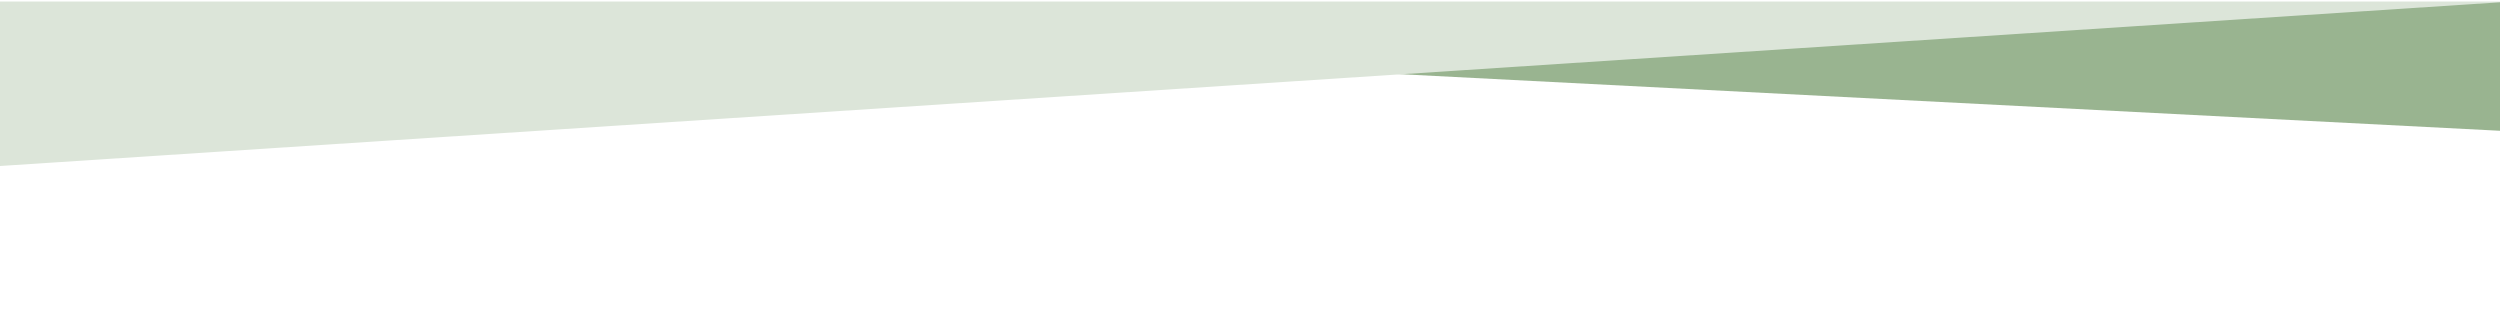 <?xml version="1.0" encoding="UTF-8" standalone="no"?>
<!-- Created with Inkscape (http://www.inkscape.org/) -->

<svg
   xmlns:dc="http://purl.org/dc/elements/1.1/"
   xmlns:cc="http://creativecommons.org/ns#"
   xmlns:rdf="http://www.w3.org/1999/02/22-rdf-syntax-ns#"
   xmlns:svg="http://www.w3.org/2000/svg"
   xmlns="http://www.w3.org/2000/svg"
   xmlns:sodipodi="http://sodipodi.sourceforge.net/DTD/sodipodi-0.dtd"
   xmlns:inkscape="http://www.inkscape.org/namespaces/inkscape"
   width="201mm"
   height="25mm"
   viewBox="0 0 201 25"
   version="1.1"
   id="svg8"
   inkscape:version="0.92.2 (5c3e80d, 2017-08-06)"
   sodipodi:docname="hfc2.svg">
  <defs
     id="defs2" />
  <sodipodi:namedview
     id="base"
     pagecolor="#ffffff"
     bordercolor="#666666"
     borderopacity="1.0"
     inkscape:pageopacity="0.0"
     inkscape:pageshadow="2"
     inkscape:zoom="1.4"
     inkscape:cx="454.90381"
     inkscape:cy="121.20552"
     inkscape:document-units="mm"
     inkscape:current-layer="layer1"
     showgrid="false"
     inkscape:window-width="1920"
     inkscape:window-height="1027"
     inkscape:window-x="1912"
     inkscape:window-y="-8"
     inkscape:window-maximized="1" />
  <g
     inkscape:label="Layer 1"
     inkscape:groupmode="layer"
     id="layer1"
     transform="translate(0,-272)">
    <path
       style="opacity:1;fill:#99b490;fill-opacity:1;fill-rule:nonzero;stroke:none;stroke-width:3.003;stroke-linecap:square;stroke-linejoin:bevel;stroke-miterlimit:4;stroke-dasharray:none;stroke-dashoffset:0;stroke-opacity:0.985;paint-order:normal"
       d="M -2.257,236.902 199.76,248.052 v 7.182 H -2.257 Z"
       id="rect818"
       inkscape:connector-curvature="0"
       sodipodi:nodetypes="ccccc" />
    <path
       style="opacity:1;fill:#dce5d9;fill-opacity:1;fill-rule:nonzero;stroke:none;stroke-width:3;stroke-linecap:square;stroke-linejoin:bevel;stroke-miterlimit:4;stroke-dasharray:none;stroke-dashoffset:0;stroke-opacity:0.985;paint-order:normal"
       d="M -2.268,251.076 199.76,242.004 v 13.229 H -2.268 Z"
       id="rect815"
       inkscape:connector-curvature="0"
       sodipodi:nodetypes="ccccc" />
    <path
       style="opacity:1;fill:#99b490;fill-opacity:1;fill-rule:nonzero;stroke:none;stroke-width:3.003;stroke-linecap:square;stroke-linejoin:bevel;stroke-miterlimit:4;stroke-dasharray:none;stroke-dashoffset:0;stroke-opacity:0.985;paint-order:normal"
       d="M 201.545,282.542 -0.472,272.148 v 0 H 201.545 Z"
       id="rect818-0"
       inkscape:connector-curvature="0"
       sodipodi:nodetypes="ccccc" />
    <path
       style="opacity:1;fill:#dce5d9;fill-opacity:1;fill-rule:nonzero;stroke:none;stroke-width:3;stroke-linecap:square;stroke-linejoin:bevel;stroke-miterlimit:4;stroke-dasharray:none;stroke-dashoffset:0;stroke-opacity:0.985;paint-order:normal"
       d="M 201.556,272.148 -0.472,285.377 v -13.229 z"
       id="rect815-3"
       inkscape:connector-curvature="0"
       sodipodi:nodetypes="ccccc" />
  </g>
</svg>
